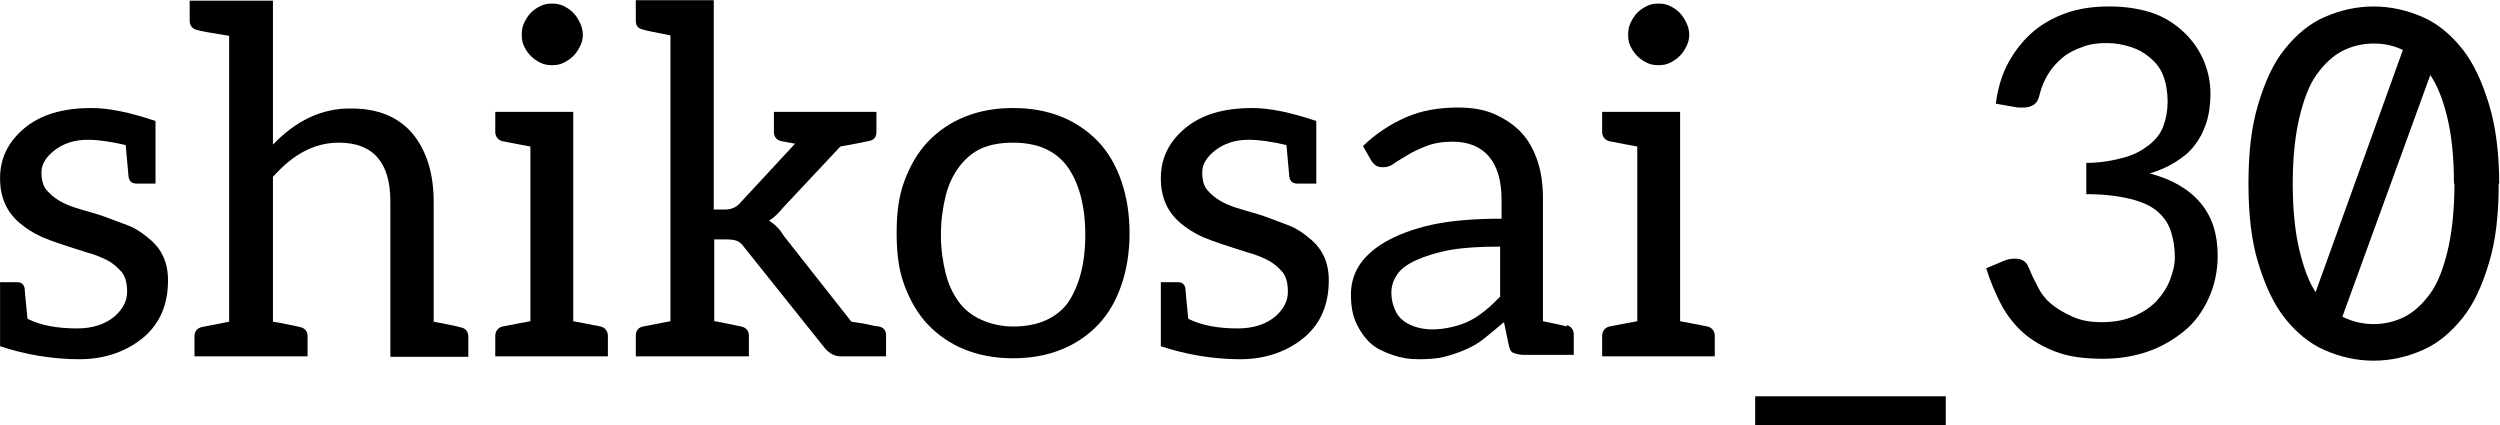 <?xml version="1.0" encoding="utf-8"?>
<!-- Generator: Adobe Illustrator 22.1.0, SVG Export Plug-In . SVG Version: 6.00 Build 0)  -->
<svg version="1.1"
	 id="svg2" inkscape:version="0.91 r13725" sodipodi:docname="logo-top.svg" xmlns:cc="http://creativecommons.org/ns#" xmlns:dc="http://purl.org/dc/elements/1.1/" xmlns:inkscape="http://www.inkscape.org/namespaces/inkscape" xmlns:osb="http://www.openswatchbook.org/uri/2009/osb" xmlns:rdf="http://www.w3.org/1999/02/22-rdf-syntax-ns#" xmlns:sodipodi="http://sodipodi.sourceforge.net/DTD/sodipodi-0.dtd" xmlns:svg="http://www.w3.org/2000/svg"
	 xmlns="http://www.w3.org/2000/svg" xmlns:xlink="http://www.w3.org/1999/xlink" x="0px" y="0px" viewBox="0 0 400 68"
	 style="enable-background:new 0 0 400 68;" xml:space="preserve">
<style type="text/css">
	.st0{stroke:#000000;stroke-width:0.25;}
</style>
<g id="text" transform="matrix(0.77,0,0,0.77,110.429,75.803)">
	<g id="text4141">
		<path id="path5263" inkscape:connector-curvature="0" d="M-124.3-76c-6.2,0-10.8,1.4-14.3,4.4c-3.2,2.8-4.8,6.1-4.8,10.2
			c0,4,1.4,7.1,4.2,9.4c1.2,1,2.7,2,4.5,2.8c1.8,0.8,4.9,1.8,9.3,3.2c1.6,0.4,3,1,4.2,1.6c1.2,0.6,2.2,1.5,3,2.4
			c0.8,0.9,1.2,2.3,1.2,4.2c0,1.9-0.9,3.6-2.6,5.1c-1.9,1.6-4.5,2.5-7.8,2.5c-4,0-7.5-0.6-10.3-2c-0.4-4-0.6-6.1-0.6-6.4
			c-0.2-0.8-0.7-1.2-1.5-1.2h-3.6v13.3c5.4,1.8,11.1,2.7,16.5,2.7c5.4,0,10-1.7,13.5-4.7c3.3-2.9,4.9-6.8,4.9-11.7
			c0-3.7-1.3-6.6-4.1-8.8c-1.2-1-2.6-2-4.2-2.6l-4.8-1.8c-1.6-0.6-3.7-1.1-6.2-1.9c-2.5-0.8-4.4-1.9-5.8-3.5
			c-0.8-0.8-1.2-2.1-1.2-3.8c0-1.7,0.9-3.2,2.7-4.6c1.8-1.4,4.1-2.2,6.9-2.2h0.1c2.2,0,4.8,0.4,7.8,1.1c0.4,4.2,0.6,6.4,0.6,6.6
			c0.2,1,0.7,1.4,1.7,1.4h3.9v-9.5v-3.5c-5.3-1.8-9.7-2.7-13.3-2.7L-124.3-76L-124.3-76z"/>
		<path id="path5265" inkscape:connector-curvature="0" d="M-86.7-68.4v-29.9H-104v4.2c0,1,0.6,1.7,1.6,1.9c0.6,0.2,2.8,0.6,6.6,1.2
			v59.4l-5.6,1.1c-1,0.2-1.6,0.9-1.6,1.9v4.2h23.5v-4.2c0-1-0.6-1.7-1.6-1.9c-0.4-0.1-1.8-0.4-4.4-0.9l-1.2-0.2v-30.1
			c4.2-4.7,8.6-7.1,13.7-7.1c7.1,0,10.7,4.1,10.7,12.2v32.3h16.2v-4.2c0-1-0.5-1.7-1.5-1.9c-0.6-0.2-2.5-0.6-5.7-1.2v-25
			c0-5.8-1.5-10.6-4.4-14.1c-3-3.5-7.2-5.2-12.7-5.2C-76.5-76-81.9-73.4-86.7-68.4L-86.7-68.4z"/>
		<path id="path5267" inkscape:connector-curvature="0" d="M-33.1-86.8c0.6,0.6,1.2,1,2,1.4c0.8,0.4,1.6,0.5,2.4,0.5
			c0.8,0,1.6-0.1,2.4-0.5c0.8-0.4,1.4-0.8,2-1.4c0.6-0.6,1-1.2,1.4-2c0.4-0.8,0.6-1.6,0.6-2.4c0-0.8-0.2-1.7-0.6-2.5
			c-0.4-0.8-0.8-1.5-1.4-2.1c-0.6-0.6-1.2-1-2-1.4c-0.8-0.4-1.6-0.5-2.4-0.5c-0.8,0-1.6,0.1-2.4,0.5c-0.8,0.4-1.4,0.8-2,1.4
			c-0.6,0.6-1,1.3-1.4,2.1c-0.4,0.8-0.5,1.7-0.5,2.5c0,0.8,0.1,1.6,0.5,2.4C-34.1-88-33.7-87.4-33.1-86.8z M-18.6-30.6
			c-0.9-0.2-5.7-1.1-5.7-1.1v-43.5h-16.2v4.2c0,0.9,0.6,1.7,1.5,1.9c0.9,0.2,5.8,1.1,5.8,1.1v36.3c0,0-4.9,0.9-5.8,1.1
			c-0.9,0.2-1.5,1-1.5,1.9v4.3h23.4v-4.3C-17.1-29.6-17.7-30.4-18.6-30.6L-18.6-30.6z"/>
		<path id="path5269" inkscape:connector-curvature="0" d="M39.3-30.6c-0.4,0-1.5-0.2-3.2-0.6l-2.6-0.4L19.4-49.5
			c-0.8-1.4-1.8-2.3-3-3.1c1-0.6,1.9-1.5,2.9-2.7L31.2-68c3.3-0.6,5.4-1,6.2-1.2c0.8-0.2,1.3-0.8,1.3-1.8v-4.2h-0.6h-8.2H17.4v4.2
			c0,1,0.6,1.7,1.6,1.9c0.4,0.1,0.8,0.1,1.6,0.3c0.4,0,0.8,0.2,1.2,0.2L10.4-56.3c-0.8,1-2,1.4-3.2,1.4H4.9v-43.5h-9h-7.2v4.3
			c0,1,0.5,1.6,1.5,1.8c0.6,0.2,2.5,0.6,5.7,1.2v59.4l-5.7,1.1c-1,0.2-1.5,0.9-1.5,1.9v4.3h23.5v-4.3c0-1-0.6-1.7-1.6-1.9
			c-3.4-0.7-5.2-1.1-5.6-1.1v-17h2.4c1,0,1.8,0.1,2.3,0.3c0.5,0.2,1,0.6,1.5,1.3l16.7,20.9c1,1.2,2.1,1.8,3.4,1.8h9.4v-4.4
			c0-1-0.5-1.6-1.5-1.8L39.3-30.6L39.3-30.6z"/>
		<path id="path5271" inkscape:connector-curvature="0" d="M67.1-76c-3.7,0-7,0.6-10,1.8c-3,1.2-5.6,3-7.7,5.2
			c-2.1,2.2-3.7,5-4.9,8.2c-1.2,3.2-1.6,6.8-1.6,10.8s0.4,7.6,1.6,10.8c1.2,3.2,2.8,6,4.9,8.2c2.1,2.2,4.7,4,7.7,5.2s6.3,1.8,10,1.8
			c3.7,0,7-0.6,10-1.8c3-1.2,5.6-3,7.7-5.2c2.1-2.2,3.7-5,4.8-8.2c1.1-3.2,1.7-6.8,1.7-10.8s-0.6-7.6-1.7-10.8
			c-1.1-3.2-2.7-6-4.8-8.2c-2.1-2.2-4.7-4-7.7-5.2C74.1-75.4,70.8-76,67.1-76z M67.1-30.6c-2.6,0-4.8-0.6-6.6-1.4
			c-1.8-0.8-3.4-2-4.6-3.6c-1.2-1.6-2.2-3.6-2.8-6c-0.6-2.4-1-5-1-8s0.4-5.8,1-8.2c0.6-2.4,1.6-4.4,2.8-6c1.2-1.6,2.8-3,4.6-3.8
			c1.8-0.8,4-1.2,6.6-1.2c5,0,8.8,1.6,11.3,5c2.4,3.4,3.7,8.1,3.7,14.2c0,6-1.3,10.7-3.7,14.2C75.9-32.2,72.1-30.6,67.1-30.6z"/>
		<path id="path5273" inkscape:connector-curvature="0" d="M116.9-76c-6.2,0-10.8,1.4-14.3,4.4c-3.2,2.8-4.8,6.1-4.8,10.2
			c0,4,1.4,7.1,4.2,9.4c1.2,1,2.7,2,4.5,2.8c1.8,0.8,4.9,1.8,9.3,3.2c1.6,0.4,3,1,4.2,1.6c1.2,0.6,2.2,1.5,3,2.4
			c0.8,0.9,1.2,2.3,1.2,4.2c0,1.9-0.9,3.6-2.6,5.1c-1.9,1.6-4.5,2.5-7.8,2.5c-4,0-7.5-0.6-10.3-2c-0.4-4-0.6-6.1-0.6-6.4
			c-0.2-0.8-0.7-1.2-1.5-1.2h-3.6v13.3c5.4,1.8,11.1,2.7,16.5,2.7c5.4,0,10-1.7,13.5-4.7c3.3-2.9,4.9-6.8,4.9-11.7
			c0-3.7-1.3-6.6-4.1-8.8c-1.2-1-2.6-2-4.2-2.6l-4.8-1.8c-1.6-0.6-3.7-1.1-6.2-1.9c-2.5-0.8-4.4-1.9-5.8-3.5
			c-0.8-0.8-1.2-2.1-1.2-3.8c0-1.7,0.9-3.2,2.7-4.6c1.8-1.4,4.1-2.2,6.9-2.2h0.1c2.2,0,4.8,0.4,7.8,1.1c0.4,4.2,0.6,6.4,0.6,6.6
			c0.2,1,0.7,1.4,1.7,1.4h3.9v-9.5v-3.5c-5.3-1.8-9.7-2.7-13.3-2.7L116.9-76L116.9-76z"/>
		<path id="path5275" inkscape:connector-curvature="0" d="M182.2-30.6c-0.6-0.2-3.6-0.8-5-1.1v-25.4c0-2.8-0.3-5.4-1.1-7.8
			c-0.8-2.4-1.9-4.4-3.4-6c-1.5-1.6-3.3-2.8-5.5-3.8c-2.2-1-4.8-1.4-7.6-1.4c-4,0-7.6,0.6-10.8,2c-3.2,1.4-6.2,3.3-9,6l1.6,2.8
			c0.2,0.4,0.6,0.9,1,1.2c0.4,0.3,1,0.4,1.6,0.4c0.8,0,1.5-0.2,2.3-0.8c0.8-0.6,1.8-1.1,2.9-1.8c1.1-0.7,2.3-1.2,3.8-1.8
			c1.5-0.6,3.3-0.9,5.5-0.9c3.3,0,5.8,1.1,7.5,3.1c1.7,2,2.6,5,2.6,9v3.9c-5.8,0-10.6,0.4-14.7,1.3c-4,0.9-7.2,2.2-9.6,3.6
			c-2.4,1.4-4.3,3.2-5.4,5c-1.1,1.8-1.6,3.8-1.6,5.8c0,2.3,0.3,4.3,1.1,6c0.8,1.7,1.8,3.1,3,4.2c1.2,1.1,2.8,1.8,4.5,2.4
			c1.7,0.6,3.4,0.9,5.4,0.9c2,0,3.8-0.1,5.4-0.5c1.6-0.4,3-0.9,4.4-1.5c1.4-0.6,2.8-1.4,4-2.4c1.2-1,2.6-2.1,4-3.3l1,4.8
			c0.2,0.8,0.4,1.4,1,1.6c0.6,0.2,1.3,0.4,2.1,0.4h3.2h0.7h6.5v-4.3c0-0.9-0.6-1.7-1.5-1.9L182.2-30.6L182.2-30.6z M168.3-36.8
			c-1,1-2,2-3,2.8c-1,0.8-2.1,1.6-3.3,2.2c-1.2,0.6-2.4,1-3.7,1.3c-1.3,0.3-2.6,0.5-4.2,0.5c-1.2,0-2.3-0.2-3.3-0.5
			c-1-0.3-1.8-0.7-2.6-1.3s-1.4-1.4-1.8-2.4c-0.4-1-0.7-2-0.7-3.4c0-1.4,0.4-2.6,1.2-3.8c0.8-1.2,2.2-2.2,4-3c1.8-0.8,4.2-1.6,7-2.1
			c2.8-0.5,6.3-0.7,10.4-0.7V-36.8z"/>
		<path id="path5277" inkscape:connector-curvature="0" d="M196.8-86.8c0.6,0.6,1.2,1,2,1.4c0.8,0.4,1.6,0.5,2.4,0.5
			s1.6-0.1,2.4-0.5c0.8-0.4,1.4-0.8,2-1.4c0.6-0.6,1-1.2,1.4-2c0.4-0.8,0.6-1.6,0.6-2.4c0-0.8-0.2-1.7-0.6-2.5
			c-0.4-0.8-0.8-1.5-1.4-2.1c-0.6-0.6-1.2-1-2-1.4c-0.8-0.4-1.6-0.5-2.4-0.5s-1.6,0.1-2.4,0.5s-1.4,0.8-2,1.4
			c-0.6,0.6-1,1.3-1.4,2.1c-0.4,0.8-0.5,1.7-0.5,2.5c0,0.8,0.1,1.6,0.5,2.4C195.8-88,196.2-87.4,196.8-86.8z M211.4-30.6
			c-0.9-0.2-5.7-1.1-5.7-1.1v-43.5h-16.2v4.2c0,0.9,0.6,1.7,1.5,1.9c0.9,0.2,5.8,1.1,5.8,1.1v36.3c0,0-4.9,0.9-5.8,1.1
			c-0.9,0.2-1.5,1-1.5,1.9v4.3h23.4v-4.3C212.9-29.6,212.3-30.4,211.4-30.6L211.4-30.6z"/>
		<path id="path5279" inkscape:connector-curvature="0" d="M260.9-16.1h-39.6v6h39.6V-16.1z"/>
		<path id="path5281" inkscape:connector-curvature="0" d="M294.7-97.1c-3,0-6,0.4-8.6,1.3c-2.6,0.9-5,2.2-7,3.9
			c-2,1.7-3.7,3.8-5.1,6.3c-1.4,2.5-2.3,5.5-2.7,8.7l4.6,0.8h0.7h0.5c0.8,0,1.5-0.2,2.1-0.6c0.6-0.4,1-1.1,1.2-2.1
			c0.4-1.6,1-3,1.8-4.3c0.8-1.3,1.8-2.4,3-3.4c1.2-1,2.5-1.6,4.1-2.2s3.2-0.8,5-0.8c1.8,0,3.4,0.3,5,0.8c1.6,0.5,2.8,1.2,4,2.2
			c1.2,1,2.2,2.2,2.8,3.8c0.6,1.6,0.9,3.4,0.9,5.4c0,1.8-0.3,3.5-0.9,5.1c-0.6,1.6-1.6,2.8-3,3.9c-1.4,1.1-3,2-5.2,2.6
			c-2.2,0.6-4.8,1.1-7.8,1.1v6.5c3.8,0,6.8,0.4,9.2,1c2.4,0.6,4.2,1.4,5.6,2.6c1.4,1.2,2.3,2.6,2.8,4.2c0.5,1.6,0.8,3.3,0.8,5.3
			c0,1.6-0.4,3.1-1,4.7c-0.6,1.6-1.6,3.1-2.8,4.4c-1.2,1.3-2.9,2.4-4.8,3.2c-1.9,0.8-4.1,1.2-6.6,1.2s-4.5-0.4-6.2-1.2
			c-1.7-0.8-3.1-1.6-4.3-2.6c-1.2-1-2.1-2.2-2.7-3.4c-0.6-1.2-1.2-2.3-1.6-3.3c0-0.2-0.2-0.3-0.2-0.5s-0.2-0.2-0.2-0.4
			c-0.2-0.6-0.6-1.1-1.1-1.4c-0.5-0.3-1.1-0.4-1.7-0.4c-0.7,0-1.5,0.1-2.2,0.4l-3.8,1.6c0.8,2.6,1.9,5.2,3.1,7.5s2.8,4.3,4.6,5.9
			c1.8,1.6,4.2,3,6.9,4c2.7,1,5.9,1.4,9.7,1.4c3.3,0,6.4-0.5,9.3-1.5c2.9-1,5.4-2.5,7.6-4.3c2.2-1.8,3.8-4.1,5-6.7
			c1.2-2.6,1.9-5.6,1.9-8.9c0-4.4-1.1-8-3.5-10.9c-2.4-2.9-6-5-10.6-6.2c1.9-0.6,3.6-1.3,5.2-2.3c1.6-1,2.9-2,4-3.4s1.9-2.9,2.5-4.7
			c0.6-1.8,0.9-3.9,0.9-6.1c0-2.8-0.6-5.2-1.6-7.4c-1-2.2-2.5-4.2-4.3-5.8c-1.8-1.6-4-3-6.6-3.8c-2.6-0.8-5.4-1.2-8.4-1.2
			L294.7-97.1L294.7-97.1z"/>
		<path id="path5283" inkscape:connector-curvature="0" d="M375.9-60.3c0-6.2-0.7-11.8-2.1-16.4c-1.4-4.6-3.1-8.4-5.5-11.5
			c-2.4-3-5.1-5.3-8.3-6.7c-3.2-1.4-6.6-2.2-10.2-2.2c-3.6,0-7,0.8-10.2,2.2c-3.2,1.4-5.9,3.7-8.3,6.7c-2.4,3-4.1,6.8-5.5,11.5
			c-1.4,4.6-2,10.1-2,16.4s0.6,11.8,2,16.4c1.4,4.6,3.1,8.4,5.5,11.5c2.4,3,5.1,5.3,8.3,6.7c3.2,1.4,6.6,2.2,10.2,2.2
			c3.6,0,7-0.8,10.2-2.2c3.2-1.4,5.9-3.7,8.3-6.7c2.4-3,4.1-6.8,5.5-11.5c1.4-4.6,2-10.1,2-16.4L375.9-60.3L375.9-60.3z M366.6-60.3
			c0,5.4-0.5,10.1-1.4,13.9c-0.9,3.7-2,6.7-3.6,8.9c-1.6,2.2-3.4,3.9-5.4,4.9c-2,1-4.2,1.5-6.4,1.5s-4.4-0.5-6.4-1.5
			c-2-1-3.8-2.6-5.4-4.8c-1.6-2.2-2.7-5.3-3.6-9c-0.9-3.7-1.4-8.4-1.4-13.9s0.5-10,1.4-13.8c0.9-3.7,2-6.7,3.6-8.9
			c1.6-2.2,3.4-3.9,5.4-4.9c2-1,4.2-1.5,6.4-1.5S354-89,356-88c2,1,3.8,2.7,5.4,4.9c1.6,2.2,2.8,5.3,3.7,9c0.9,3.7,1.4,8.3,1.4,13.8
			V-60.3z"/>
	</g>
	<path id="path5285" inkscape:connector-curvature="0" sodipodi:nodetypes="ccccccc" class="st0" d="M356-88l-18.2,50.5l1.7,3.8
		l3.7,1L361.5-83l-1.5-4.5L356-88"/>
</g>
</svg>
